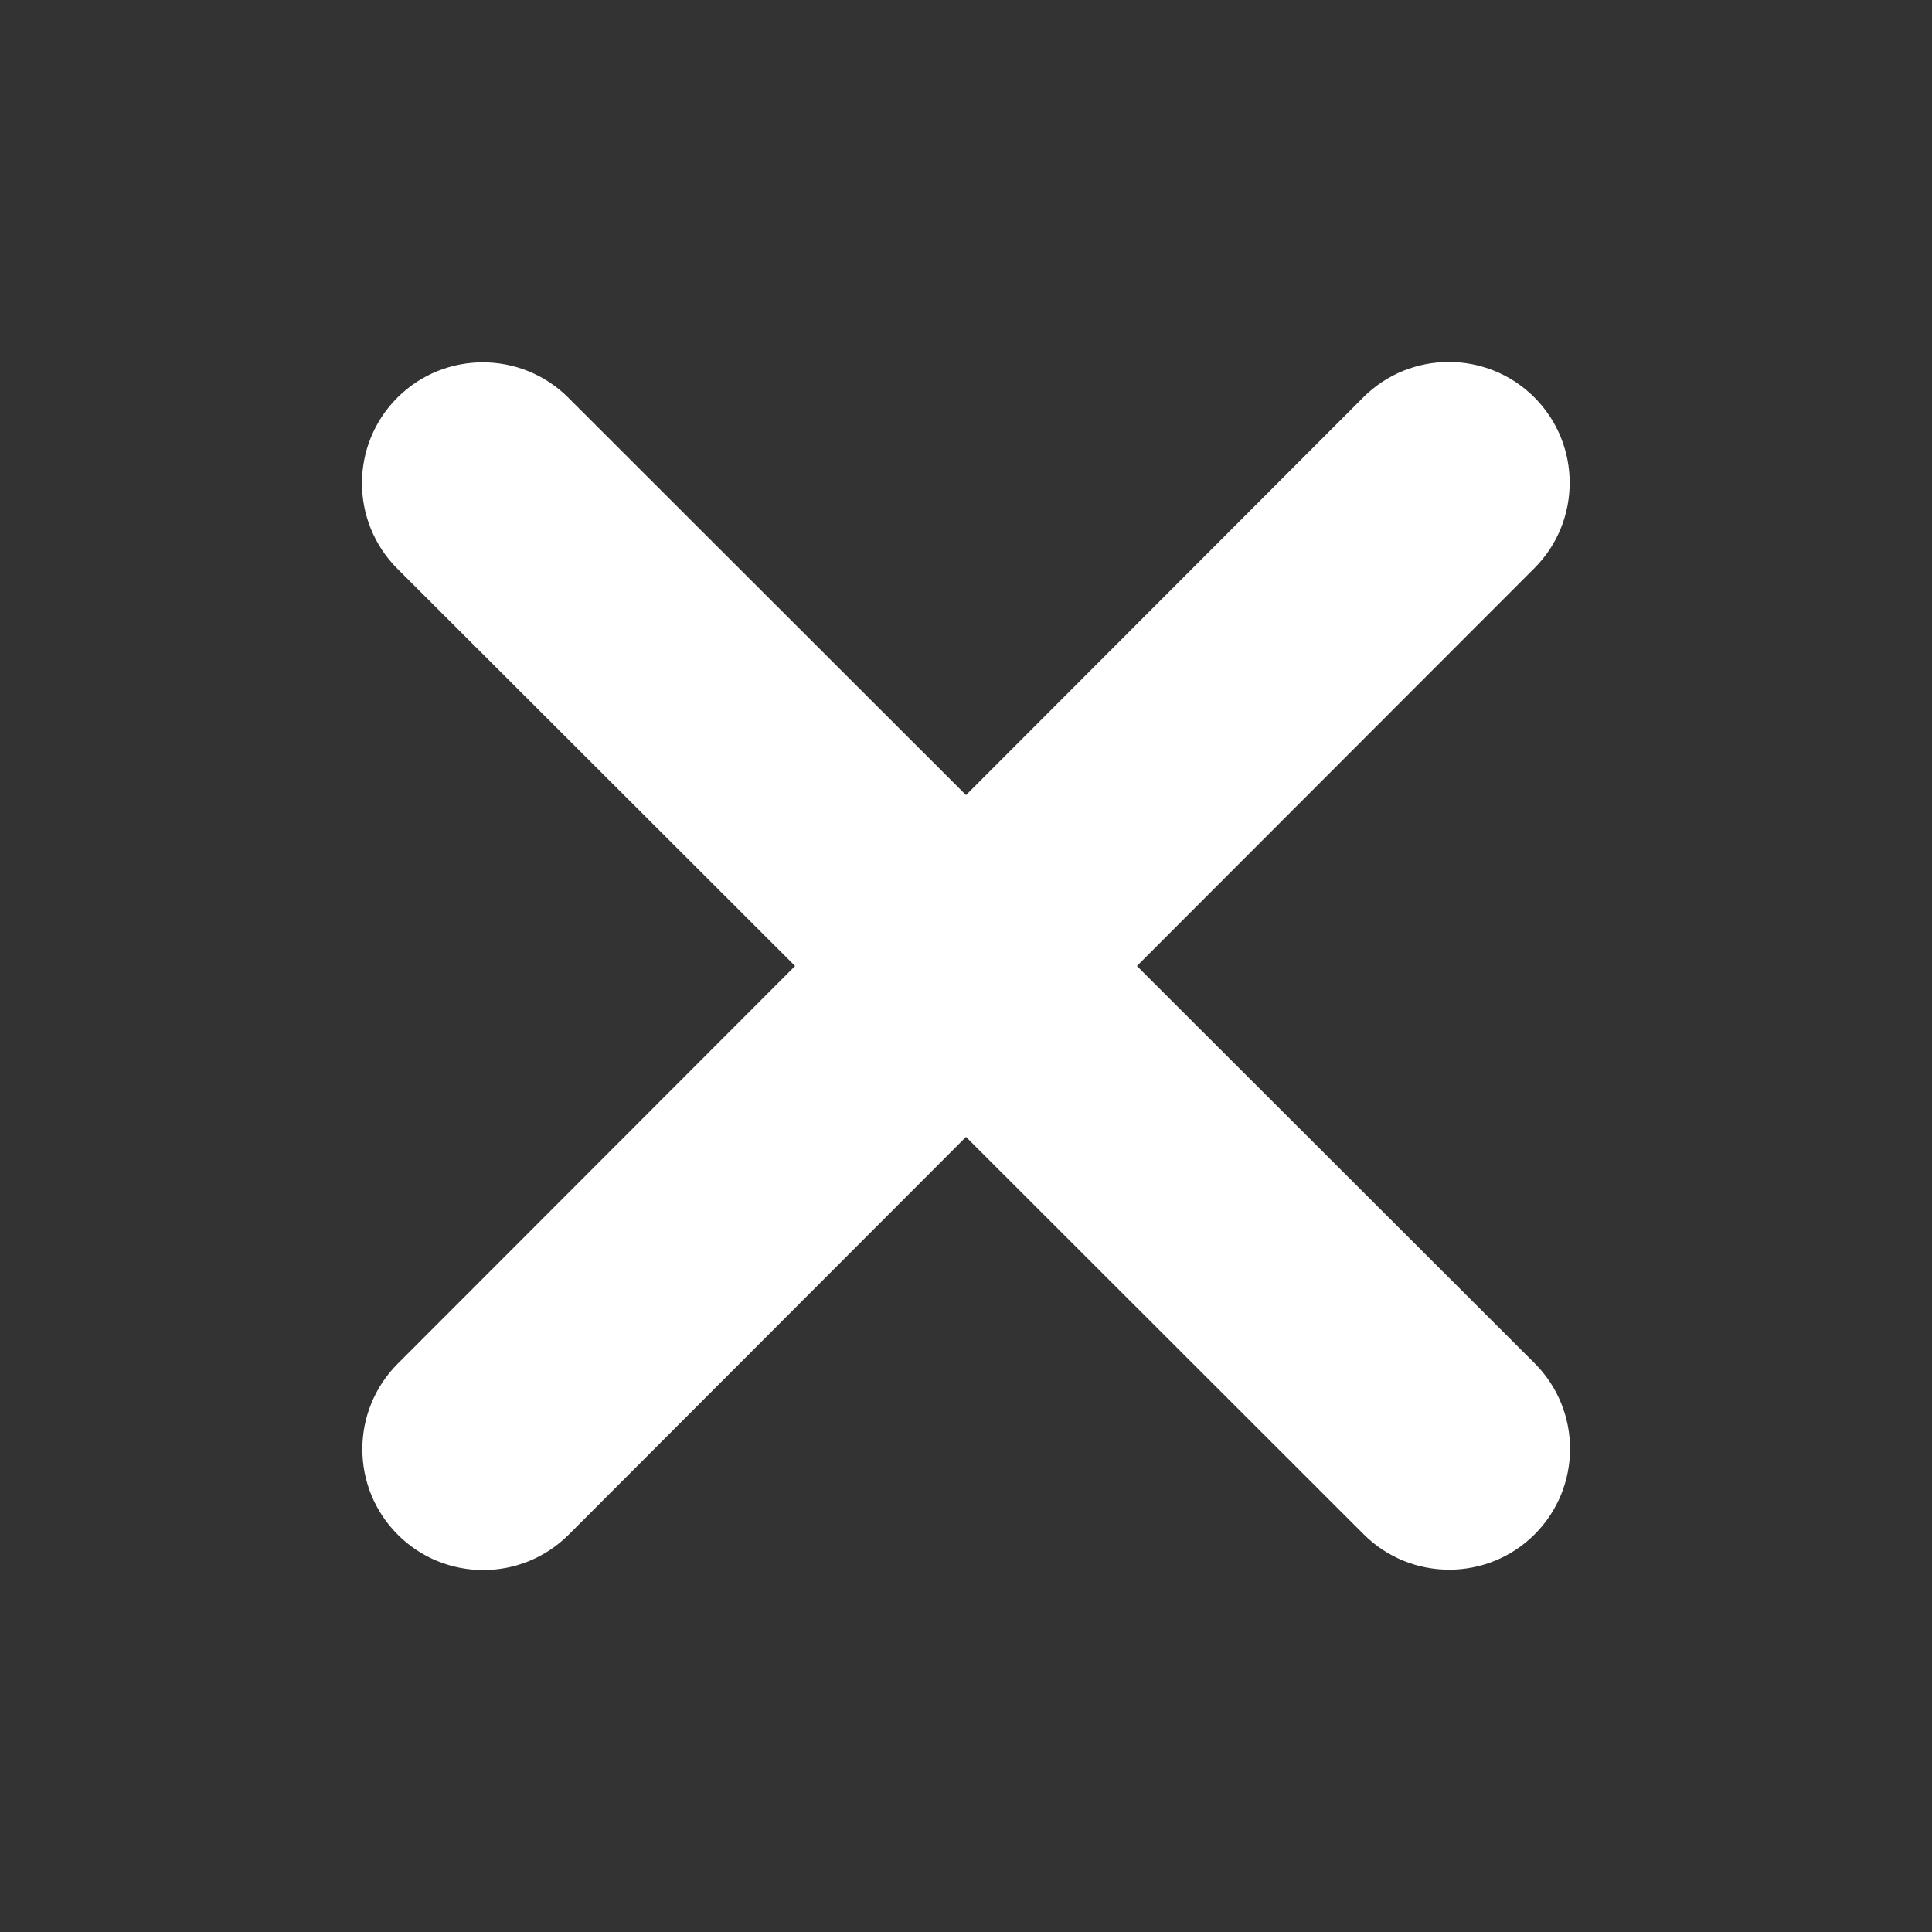 <svg width="32" height="32" viewBox="0 0 32 32" fill="none" xmlns="http://www.w3.org/2000/svg">
<rect x="0" y="0" width="32" height="32" fill="#333333" stroke="none"/>
<path d="M25.413 9.412C26.194 8.631 26.194 7.362 25.413 6.581C24.631 5.8 23.363 5.8 22.581 6.581L16 13.169L9.413 6.587C8.631 5.806 7.363 5.806 6.581 6.587C5.8 7.369 5.8 8.637 6.581 9.419L13.169 16L6.588 22.587C5.806 23.369 5.806 24.637 6.588 25.419C7.369 26.2 8.638 26.2 9.419 25.419L16 18.831L22.587 25.413C23.369 26.194 24.638 26.194 25.419 25.413C26.2 24.631 26.2 23.363 25.419 22.581L18.831 16L25.413 9.412Z" fill="white"/>
</svg>
